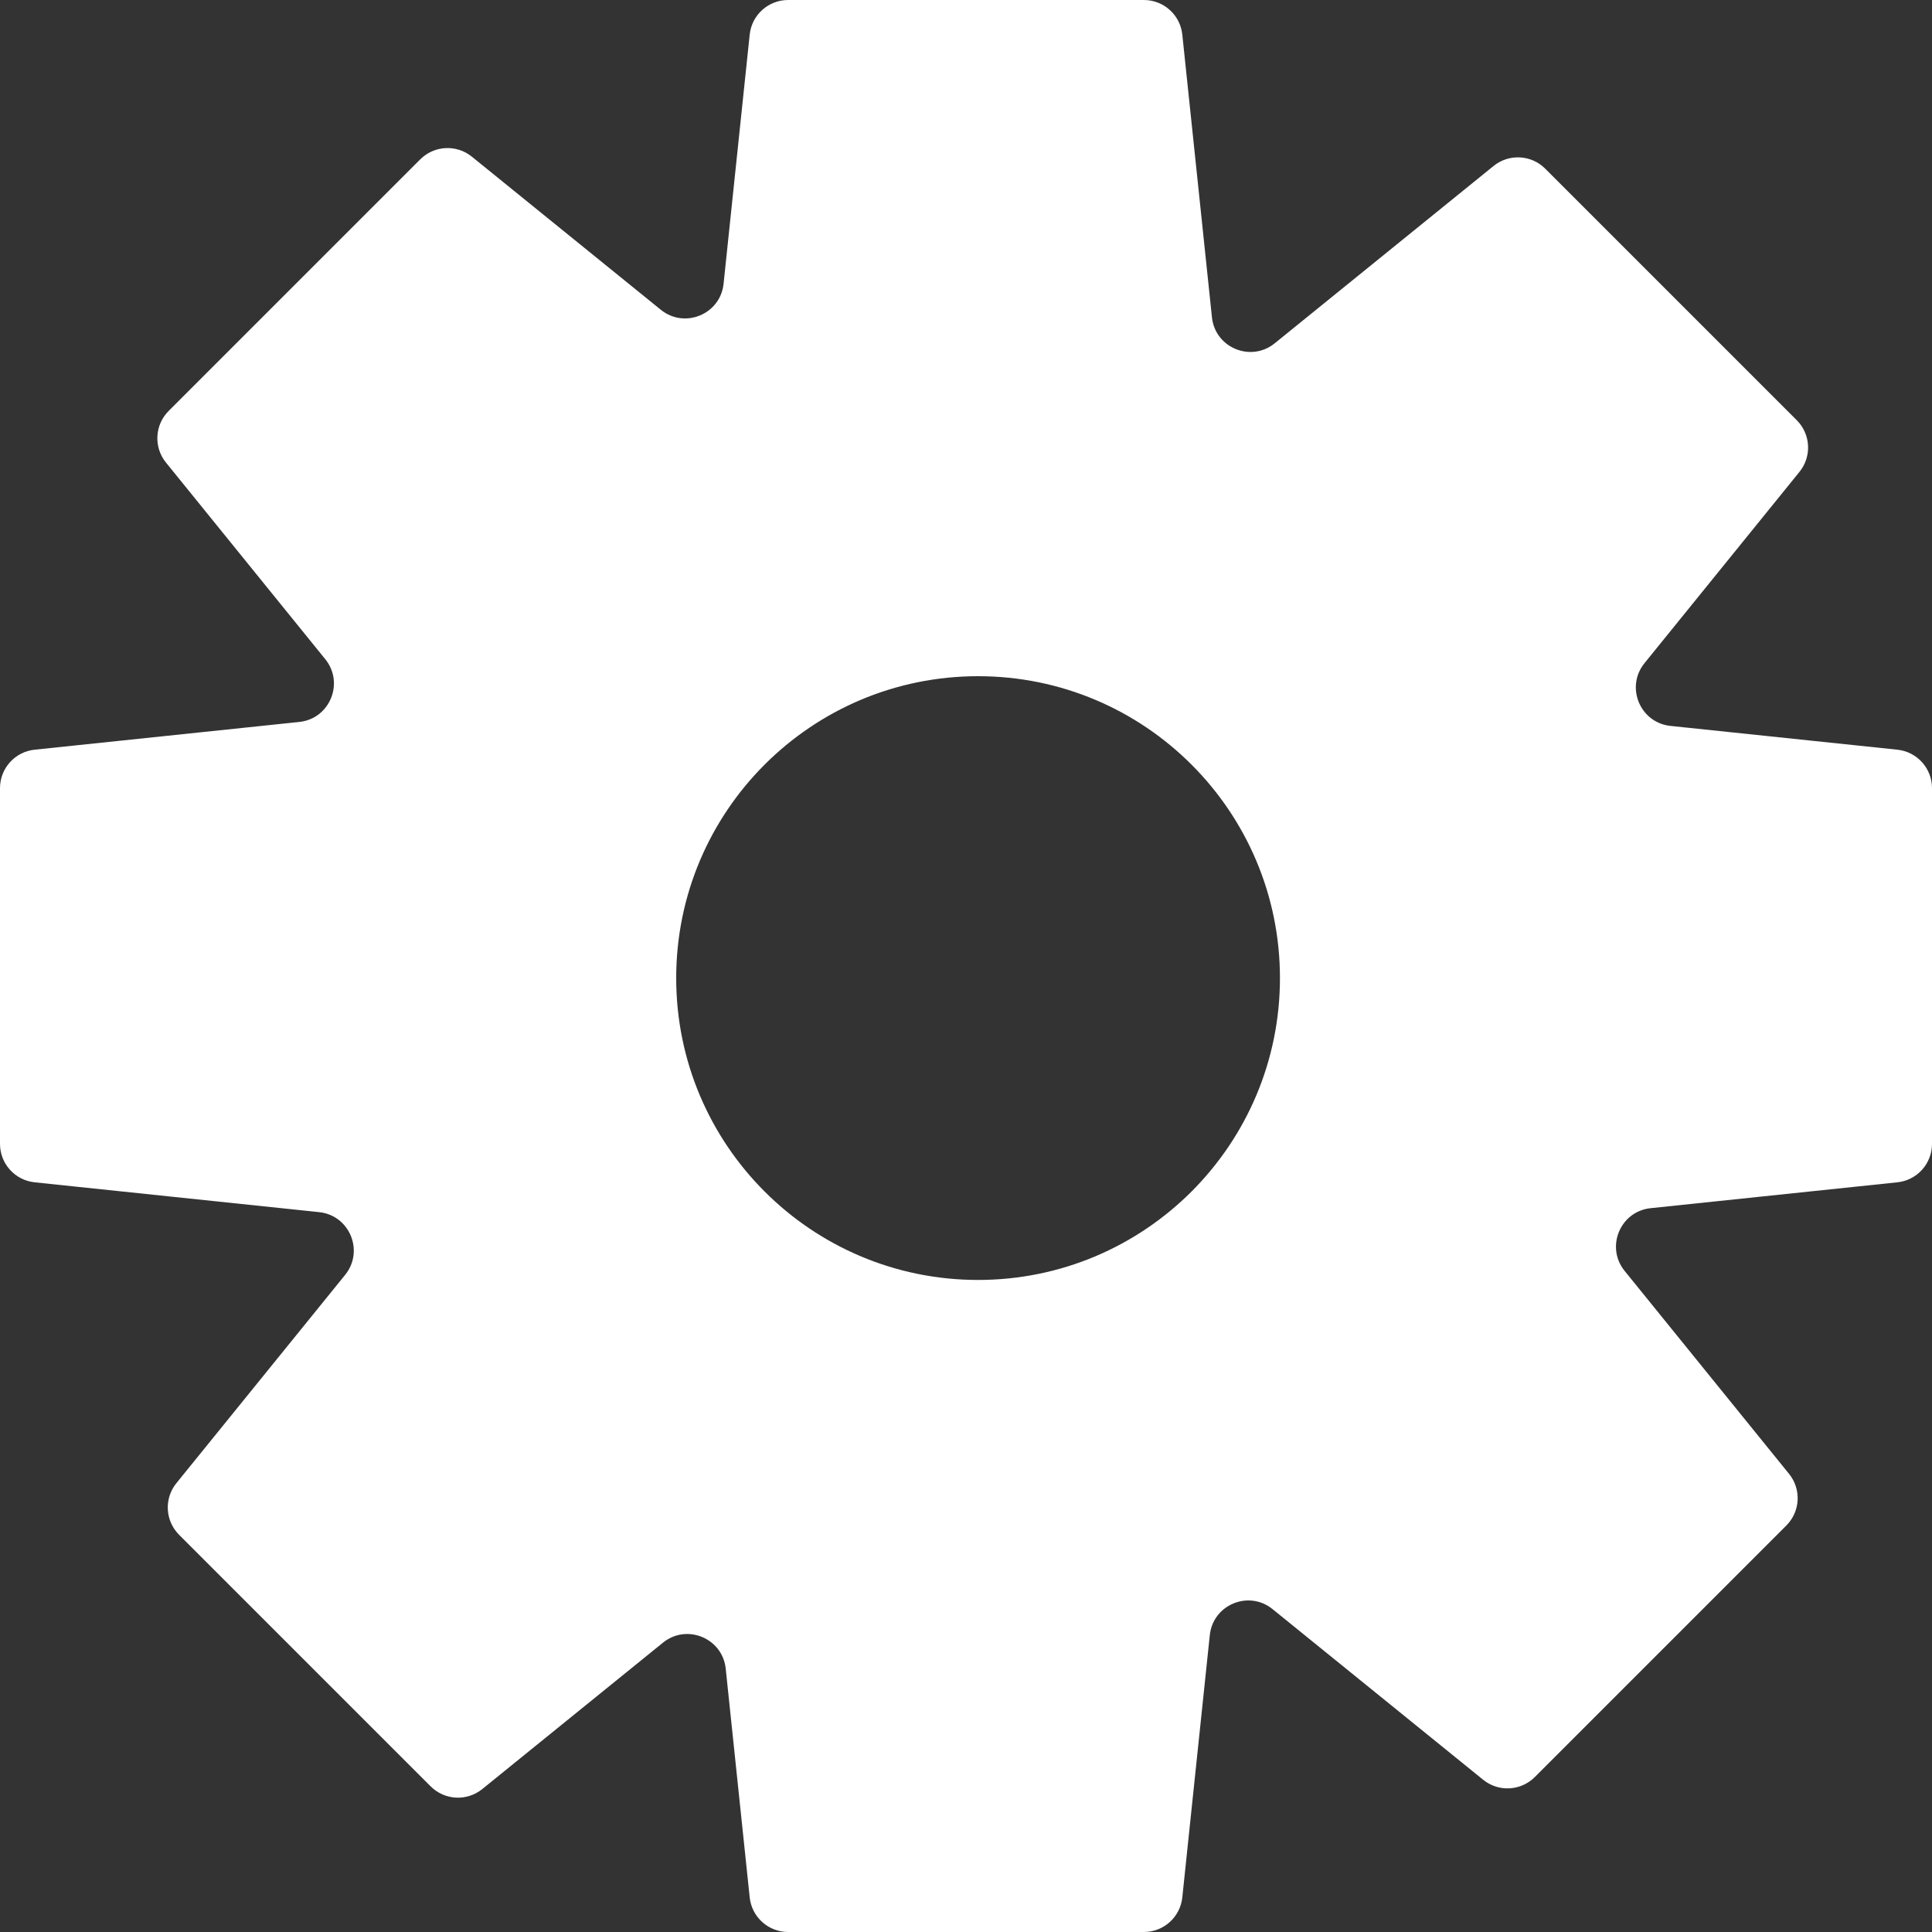 <svg width="100" height="100" viewBox="0 0 100 100" fill="none" xmlns="http://www.w3.org/2000/svg">
<rect x="0" y="0" width="100" height="100" fill="#333333" stroke="none"/>
<g clip-path="url(#clip0_7_22)">
<path fill-rule="evenodd" clip-rule="evenodd" d="M38.804 1.791C38.911 0.773 39.769 0 40.793 0H59.207C60.231 0 61.089 0.773 61.196 1.791L62.73 16.424C62.895 18.002 64.745 18.768 65.978 17.77L77.307 8.591C78.103 7.946 79.256 8.006 79.98 8.73L93.001 21.751C93.725 22.475 93.785 23.628 93.14 24.424L85.119 34.325C84.12 35.558 84.886 37.407 86.464 37.573L98.209 38.804C99.227 38.911 100 39.769 100 40.793V59.207C100 60.231 99.227 61.089 98.209 61.196L85.436 62.535C83.858 62.7 83.092 64.55 84.091 65.783L92.601 76.287C93.246 77.082 93.185 78.236 92.461 78.96L79.441 91.98C78.717 92.704 77.563 92.765 76.768 92.12L65.867 83.288C64.634 82.289 62.785 83.055 62.619 84.634L61.196 98.209C61.089 99.227 60.231 100 59.207 100H40.793C39.769 100 38.911 99.227 38.804 98.209L37.563 86.37C37.398 84.791 35.548 84.025 34.315 85.024L24.963 92.601C24.168 93.246 23.014 93.185 22.29 92.461L9.27 79.441C8.546 78.717 8.485 77.563 9.13 76.768L17.864 65.988C18.863 64.755 18.097 62.905 16.518 62.74L1.791 61.196C0.773 61.089 0 60.231 0 59.207V40.793C0 39.769 0.773 38.911 1.791 38.804L15.491 37.368C17.069 37.203 17.835 35.353 16.836 34.12L8.591 23.943C7.946 23.148 8.006 21.994 8.73 21.27L21.751 8.249C22.475 7.525 23.628 7.465 24.424 8.11L34.204 16.034C35.437 17.033 37.287 16.266 37.452 14.688L38.804 1.791ZM50.625 66.25C59.254 66.25 66.25 59.254 66.25 50.625C66.25 41.996 59.254 35 50.625 35C41.996 35 35 41.996 35 50.625C35 59.254 41.996 66.25 50.625 66.25Z" fill="white"/>
</g>
<defs>
<clipPath id="clip0_7_22">
<rect width="100" height="100" fill="white"/>
</clipPath>
</defs>
</svg>
